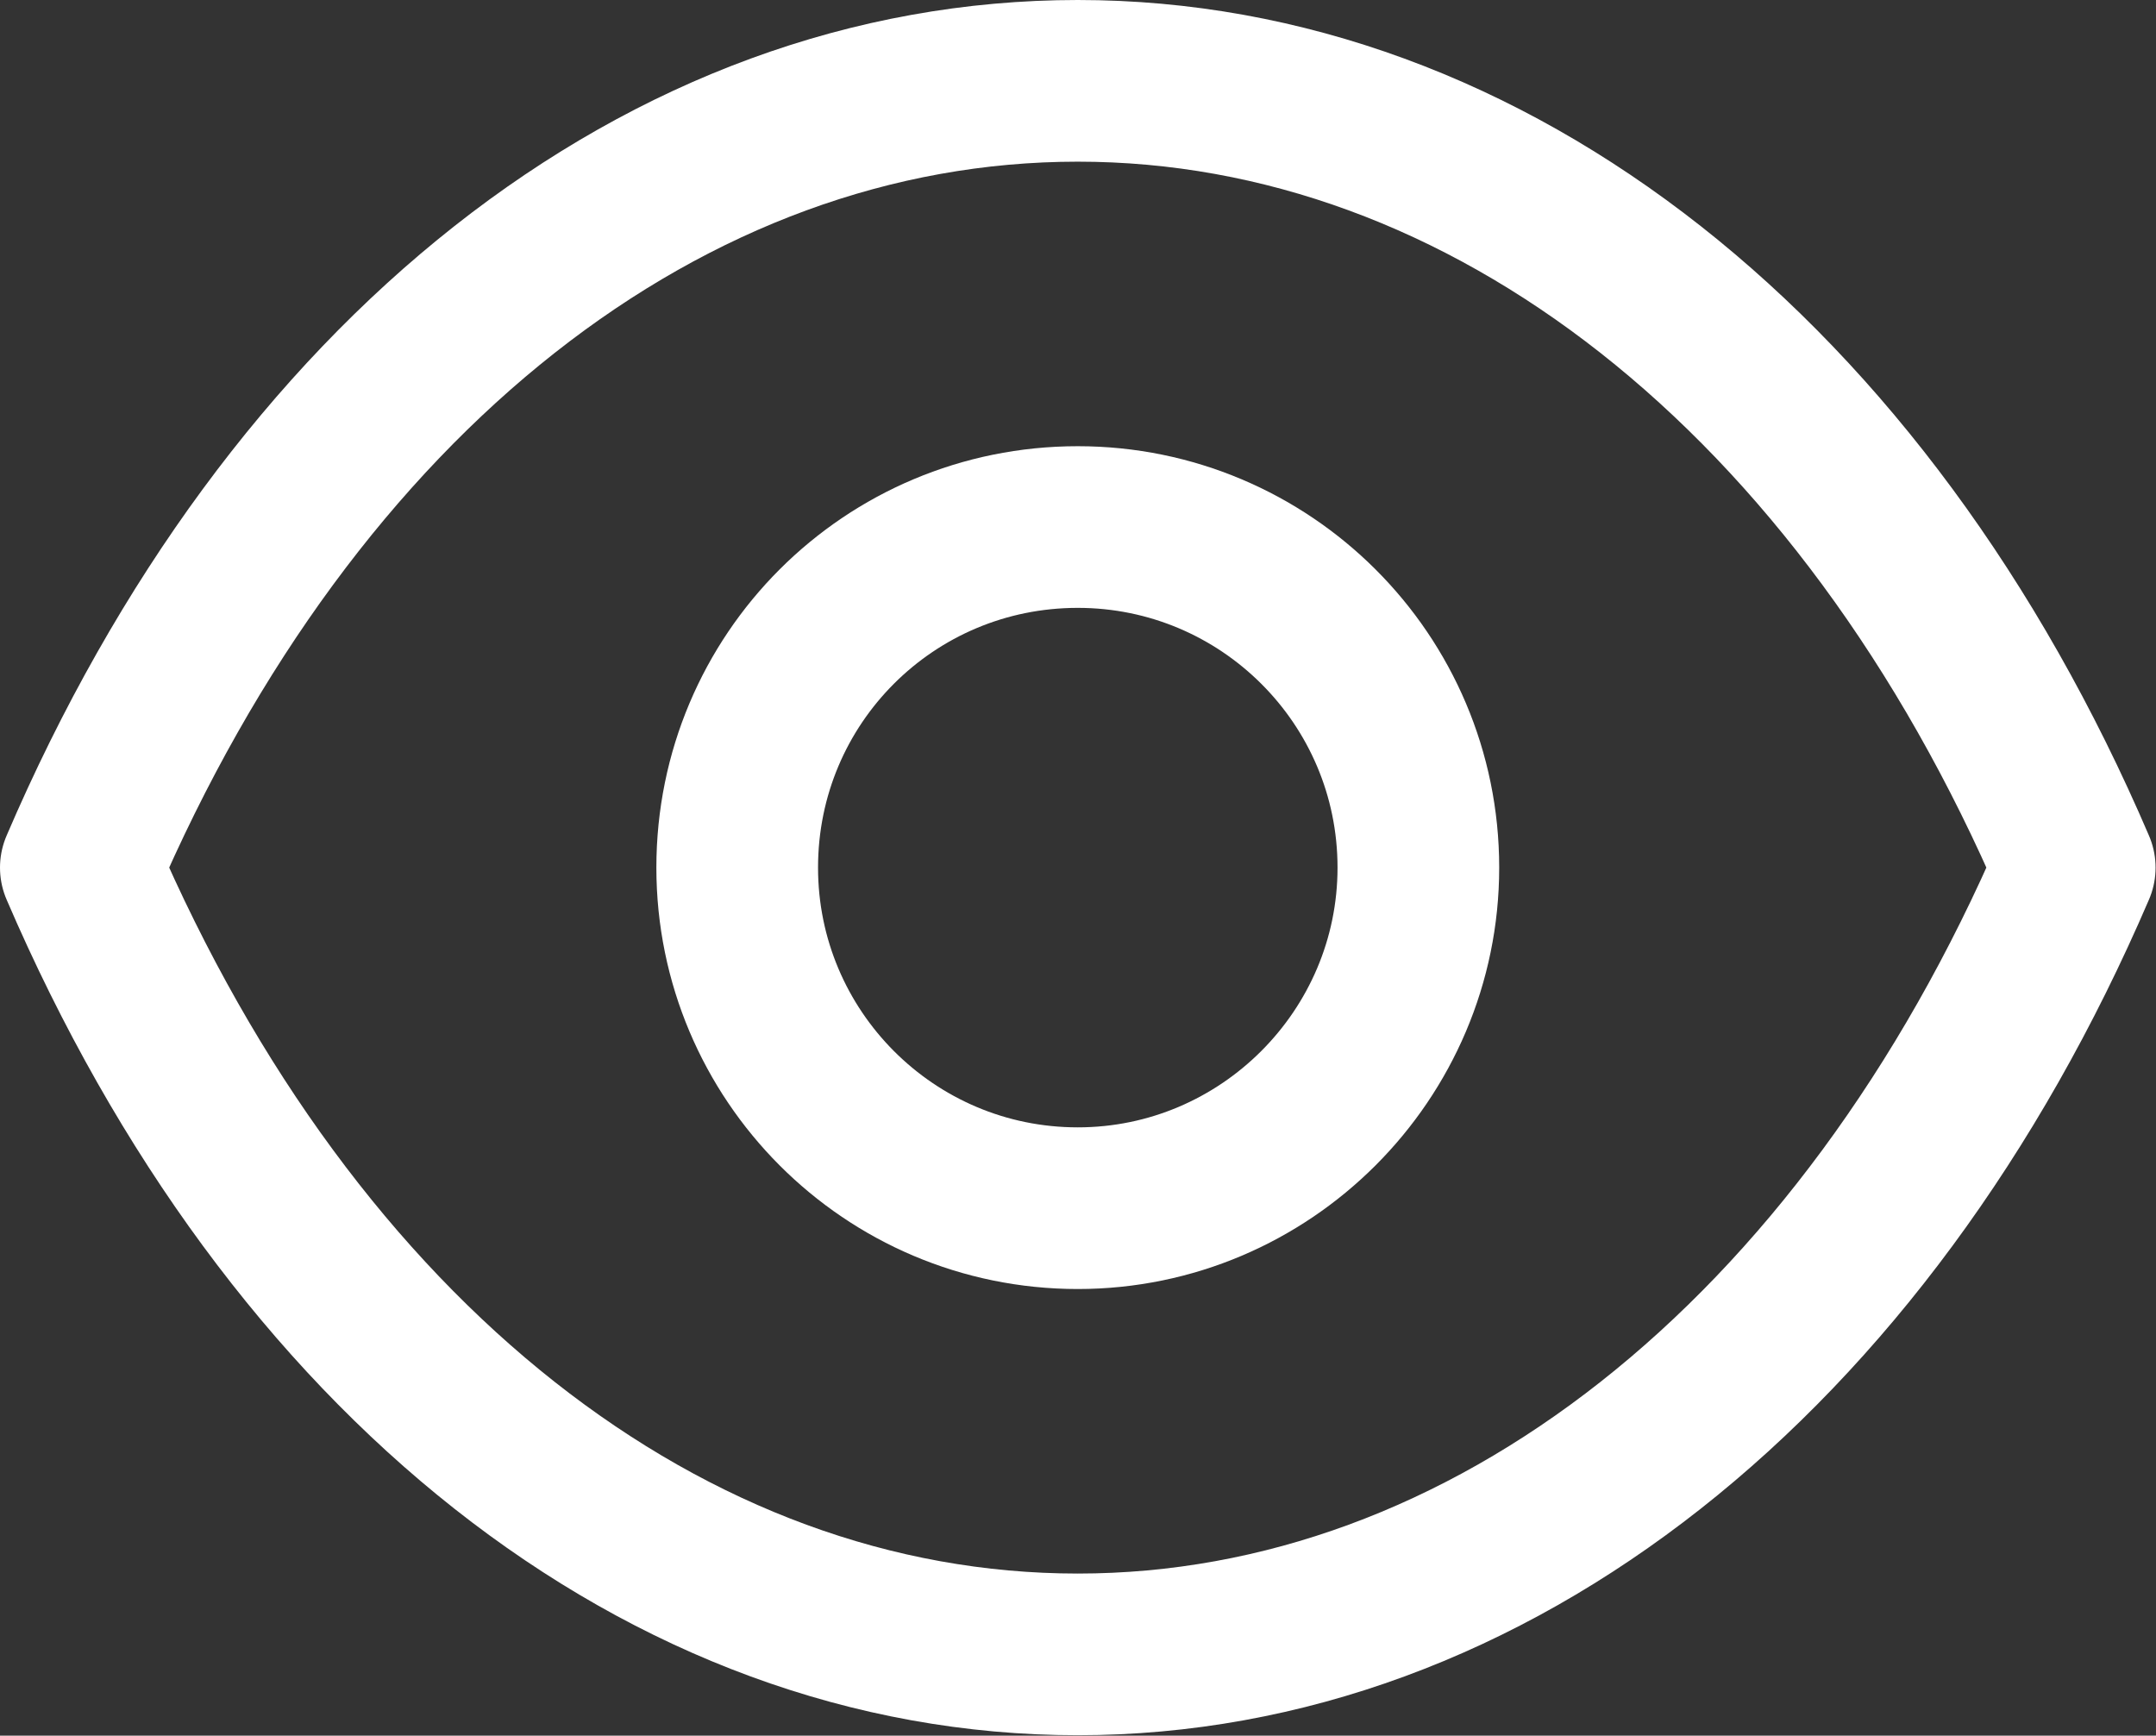 <svg width="20.004" height="16.104" viewBox="0 0 20.004 16.104" fill="none" xmlns="http://www.w3.org/2000/svg" xmlns:xlink="http://www.w3.org/1999/xlink">
	<rect x="0" y="0" width="20.004" height="16.104" fill="#333333" stroke="none"/>
	<desc>
			Created with Pixso.
	</desc>
	<defs/>
	<path id="Stroke 1" d="M10 11.21C8.25 11.21 6.84 9.79 6.84 8.05C6.84 6.3 8.25 4.89 10 4.89C11.74 4.89 13.16 6.3 13.16 8.05C13.16 9.79 11.74 11.21 10 11.21Z" stroke="#FFFFFF" stroke-opacity="1" stroke-width="1.5" stroke-linejoin="round"/>
	<path id="Stroke 3" d="M19.25 8.05C17.29 3.48 13.8 0.75 10 0.75L10 0.75C6.19 0.75 2.71 3.48 0.75 8.05C2.71 12.61 6.19 15.35 10 15.35L10 15.35C13.8 15.35 17.29 12.61 19.25 8.05Z" stroke="#FFFFFF" stroke-opacity="1" stroke-width="1.5" stroke-linejoin="round"/>
</svg>
